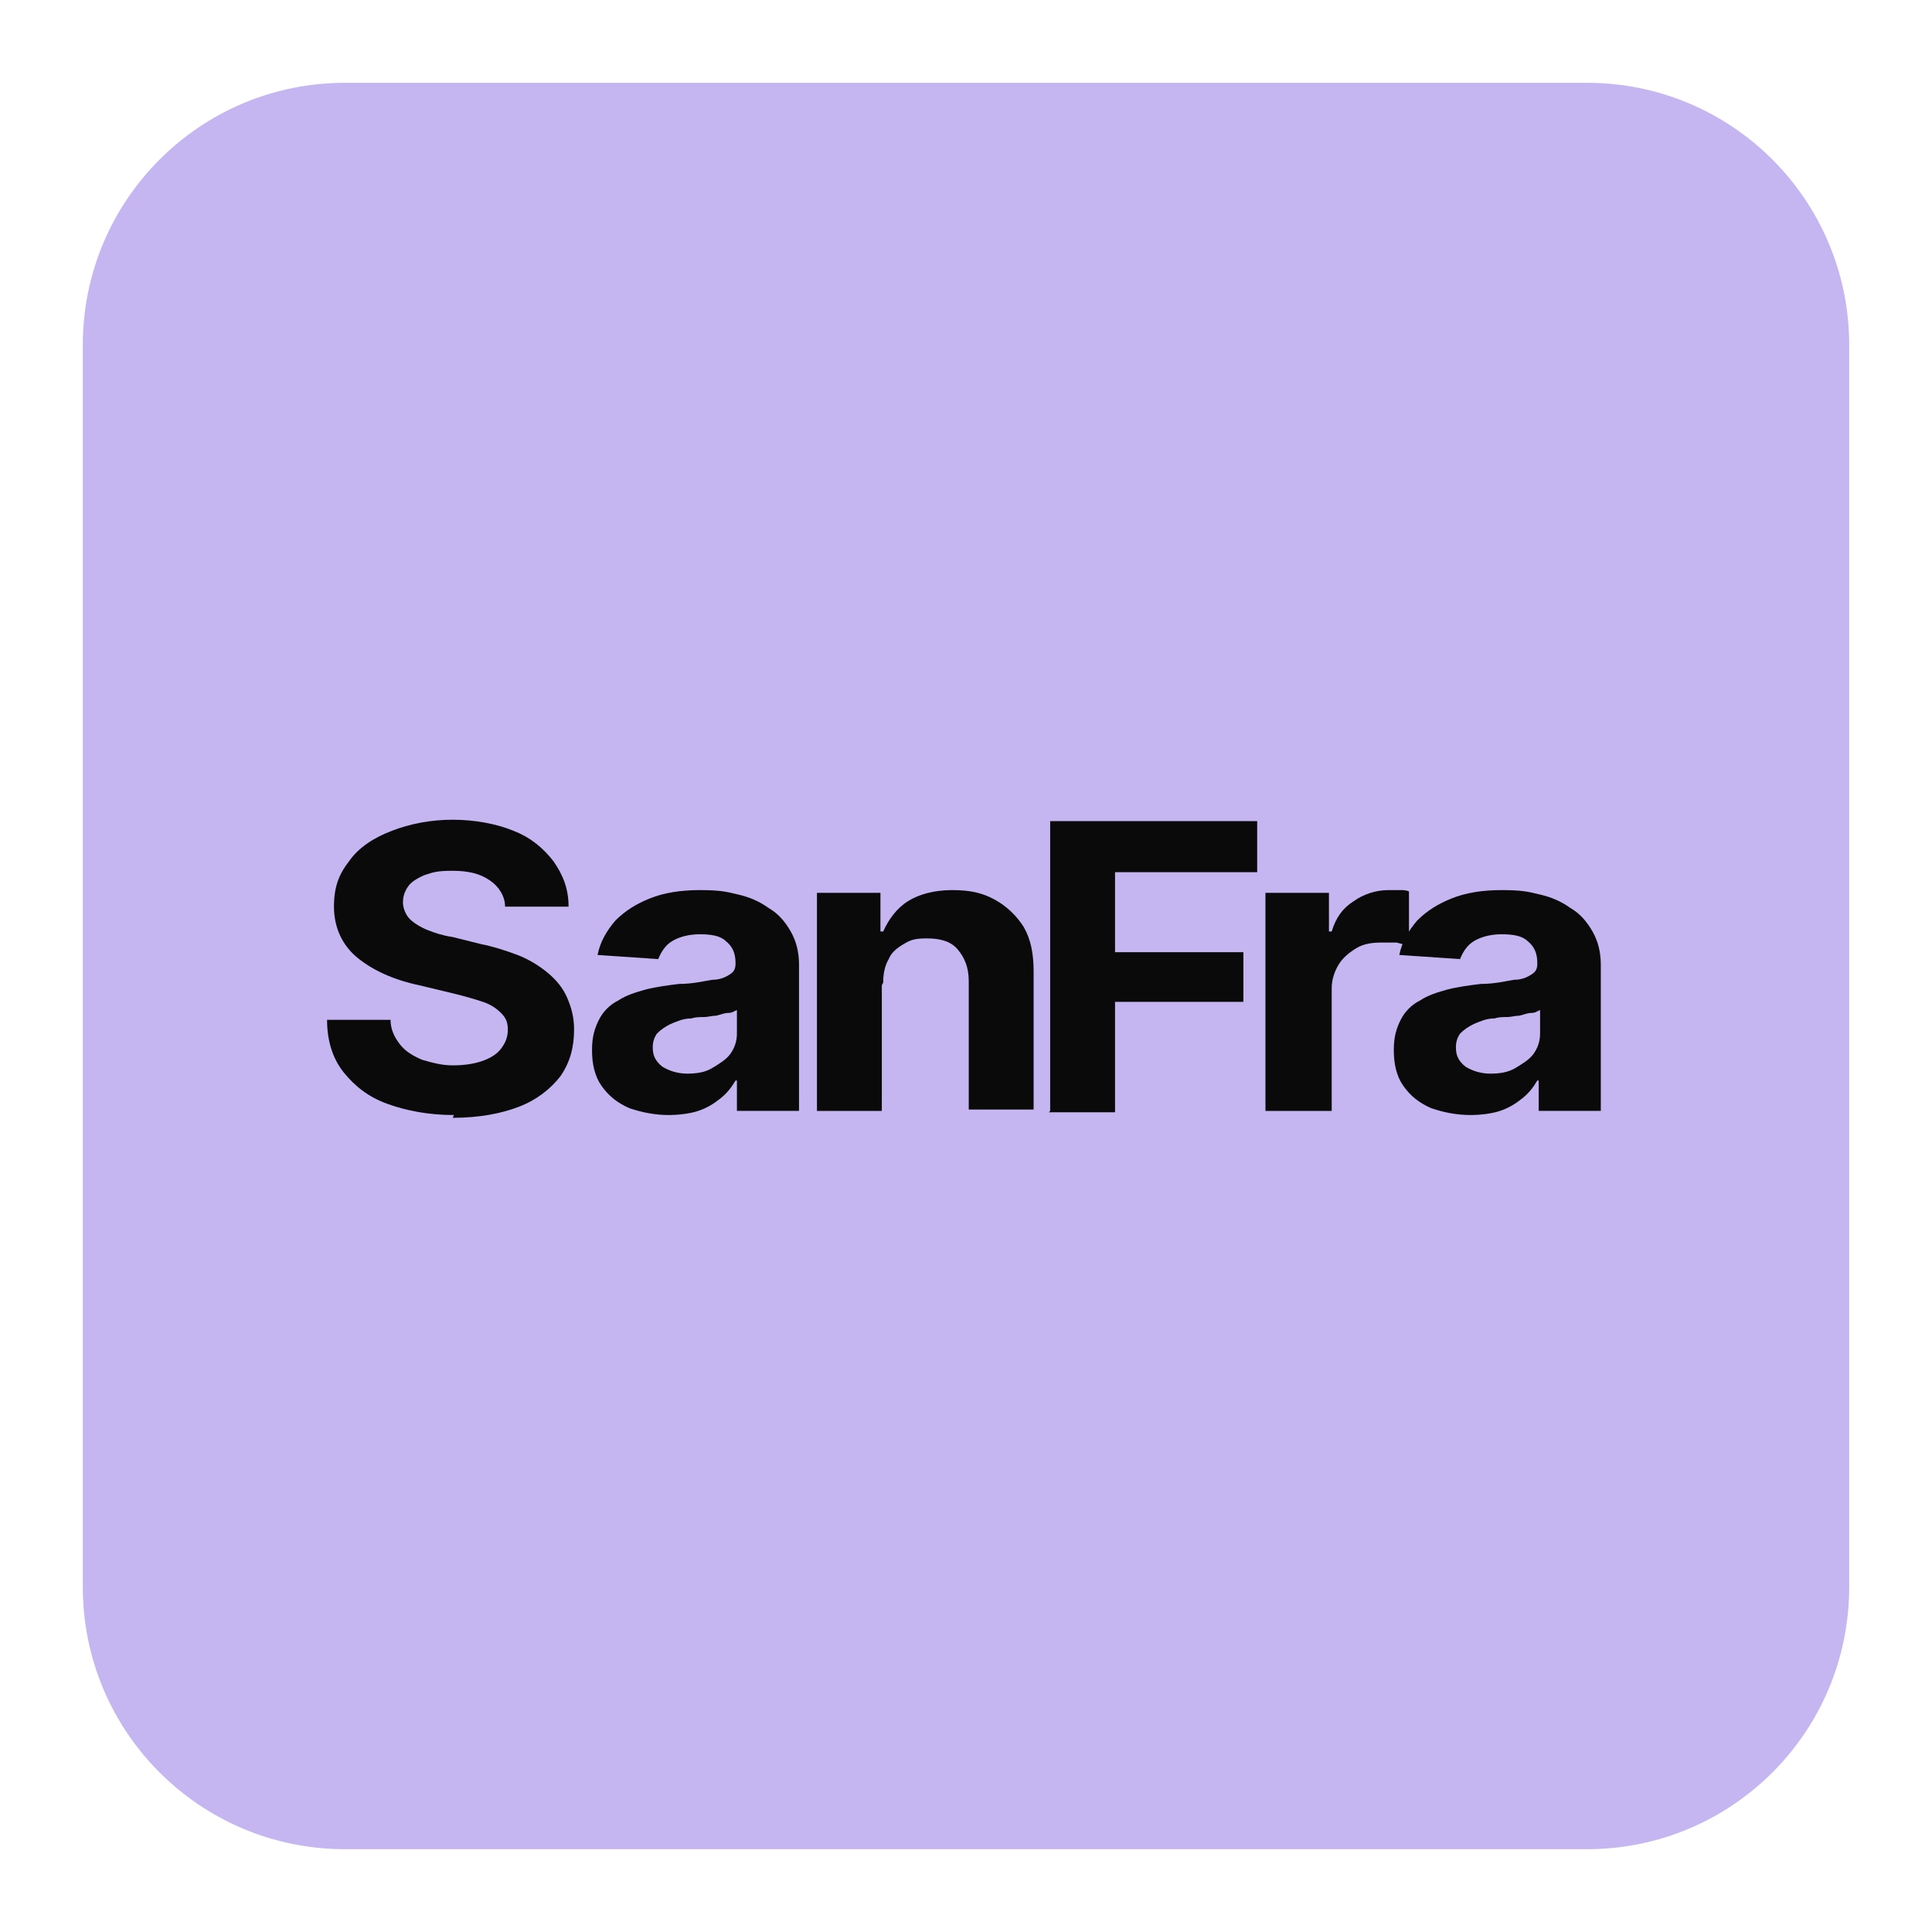 <?xml version="1.0" encoding="UTF-8"?>
<svg xmlns="http://www.w3.org/2000/svg" version="1.1" viewBox="0 0 140 140">
  <defs>
    <style>
      .cls-1 {
        fill: #c5b6f1;
      }

      .cls-2 {
        fill: #0a0a0a;
      }
    </style>
  </defs>
  <!-- Generator: Adobe Illustrator 28.7.1, SVG Export Plug-In . SVG Version: 1.2.0 Build 142)  -->
  <g>
    <g id="Layer_1">
      <path class="cls-1" d="M115,134H25c-10.5,0-19-8.5-19-19V25C6,14.5,14.5,6,25,6h90c10.5,0,19,8.5,19,19v90c0,10.5-8.5,19-19,19Z"/>
      <g>
        <g>
          <path class="cls-2" d="M32.9,80.8c-1.8,0-3.4-.3-4.8-.8s-2.4-1.3-3.2-2.3c-.8-1-1.2-2.3-1.2-3.8h4.6c0,.7.3,1.3.7,1.8.4.5.9.8,1.6,1.1.7.2,1.4.4,2.2.4s1.5-.1,2.1-.3c.6-.2,1.1-.5,1.4-.9.3-.4.5-.8.5-1.4s-.2-.9-.5-1.2c-.3-.3-.7-.6-1.3-.8-.6-.2-1.3-.4-2.1-.6l-2.5-.6c-1.9-.4-3.4-1.1-4.5-2-1.1-.9-1.7-2.2-1.7-3.7s.4-2.4,1.1-3.3c.7-1,1.8-1.7,3.1-2.2,1.3-.5,2.8-.8,4.4-.8s3.2.3,4.4.8c1.3.5,2.2,1.3,2.9,2.2.7,1,1.1,2,1.1,3.3h-4.6c0-.8-.5-1.5-1.1-1.9-.7-.5-1.6-.7-2.7-.7s-1.4.1-2,.3c-.5.2-1,.5-1.2.8-.3.4-.4.8-.4,1.2s.2.9.5,1.2c.3.3.8.6,1.3.8.5.2,1.1.4,1.8.5l2,.5c1,.2,1.9.5,2.7.8.8.3,1.6.8,2.2,1.3.6.5,1.1,1.1,1.4,1.8.3.7.5,1.4.5,2.3,0,1.3-.3,2.4-1,3.4-.7.9-1.7,1.7-3,2.2-1.3.5-2.9.8-4.8.8Z"/>
          <path class="cls-2" d="M48.5,80.8c-1.1,0-2-.2-2.9-.5-.9-.4-1.5-.9-2-1.6-.5-.7-.7-1.6-.7-2.6s.2-1.6.5-2.2c.3-.6.8-1.1,1.4-1.4.6-.4,1.3-.6,2-.8.8-.2,1.6-.3,2.4-.4,1,0,1.8-.2,2.4-.3.6,0,1-.2,1.3-.4.3-.2.4-.4.4-.8h0c0-.7-.2-1.2-.7-1.6-.4-.4-1.1-.5-1.9-.5s-1.5.2-2,.5c-.5.3-.8.8-1,1.3l-4.4-.3c.2-1,.7-1.8,1.3-2.5.7-.7,1.5-1.2,2.5-1.6,1-.4,2.2-.6,3.6-.6s1.9.1,2.7.3c.9.2,1.6.5,2.3,1,.7.4,1.2,1,1.6,1.7.4.7.6,1.5.6,2.4v10.6h-4.5v-2.2h-.1c-.3.5-.6.9-1.1,1.3-.5.4-1,.7-1.6.9-.6.2-1.4.3-2.2.3ZM49.8,77.8c.7,0,1.3-.1,1.8-.4.5-.3,1-.6,1.3-1,.3-.4.5-.9.5-1.5v-1.7c-.1,0-.3.2-.6.2-.3,0-.5.1-.9.2-.3,0-.6.1-.9.1-.3,0-.6,0-.9.1-.6,0-1,.2-1.5.4-.4.2-.7.4-1,.7-.2.3-.3.6-.3,1,0,.6.2,1,.7,1.4.5.3,1.1.5,1.8.5Z"/>
          <path class="cls-2" d="M63.9,71.4v9.1h-4.7v-15.8h4.6v2.8h.2c.4-.9,1-1.7,1.8-2.2.8-.5,1.9-.8,3.2-.8s2.2.2,3.1.7c.9.5,1.6,1.2,2.1,2,.5.9.7,1.9.7,3.2v10h-4.7v-9.3c0-1-.3-1.7-.8-2.3-.5-.6-1.3-.8-2.2-.8s-1.2.1-1.7.4c-.5.3-.9.6-1.1,1.1-.3.5-.4,1.1-.4,1.7Z"/>
        </g>
        <g>
          <path class="cls-2" d="M76.1,80.5v-21h15v3.7h-10.3v5.8h9.3v3.6h-9.3v8h-4.8Z"/>
          <path class="cls-2" d="M91.7,80.5v-15.8h4.6v2.8h.2c.3-1,.8-1.7,1.6-2.2.7-.5,1.6-.8,2.5-.8s.5,0,.8,0c.3,0,.5,0,.7.1v3.9c-.2,0-.5-.1-.9-.2-.4,0-.8,0-1.1,0-.7,0-1.3.1-1.8.4-.5.3-1,.7-1.3,1.2-.3.5-.5,1.1-.5,1.7v8.9h-4.7Z"/>
          <path class="cls-2" d="M106.6,80.8c-1.1,0-2-.2-2.9-.5-.9-.4-1.5-.9-2-1.6-.5-.7-.7-1.6-.7-2.6s.2-1.6.5-2.2c.3-.6.8-1.1,1.4-1.4.6-.4,1.3-.6,2-.8.8-.2,1.6-.3,2.4-.4,1,0,1.8-.2,2.4-.3.6,0,1-.2,1.3-.4.3-.2.4-.4.4-.8h0c0-.7-.2-1.2-.7-1.6-.4-.4-1.1-.5-1.9-.5s-1.5.2-2,.5c-.5.3-.8.8-1,1.3l-4.4-.3c.2-1,.7-1.8,1.3-2.5.7-.7,1.5-1.2,2.5-1.6,1-.4,2.2-.6,3.6-.6s1.9.1,2.7.3c.9.2,1.6.5,2.3,1,.7.4,1.2,1,1.6,1.7.4.7.6,1.5.6,2.4v10.6h-4.5v-2.2h-.1c-.3.5-.6.9-1.1,1.3-.5.4-1,.7-1.6.9-.6.2-1.4.3-2.2.3ZM108,77.8c.7,0,1.3-.1,1.8-.4.5-.3,1-.6,1.3-1,.3-.4.5-.9.5-1.5v-1.7c-.1,0-.3.2-.6.2-.3,0-.5.1-.9.2-.3,0-.6.1-.9.1-.3,0-.6,0-.9.1-.6,0-1,.2-1.5.4-.4.2-.7.4-1,.7-.2.3-.3.6-.3,1,0,.6.2,1,.7,1.4.5.3,1.1.5,1.8.5Z"/>
        </g>
      </g>
    </g>
  </g>
</svg>